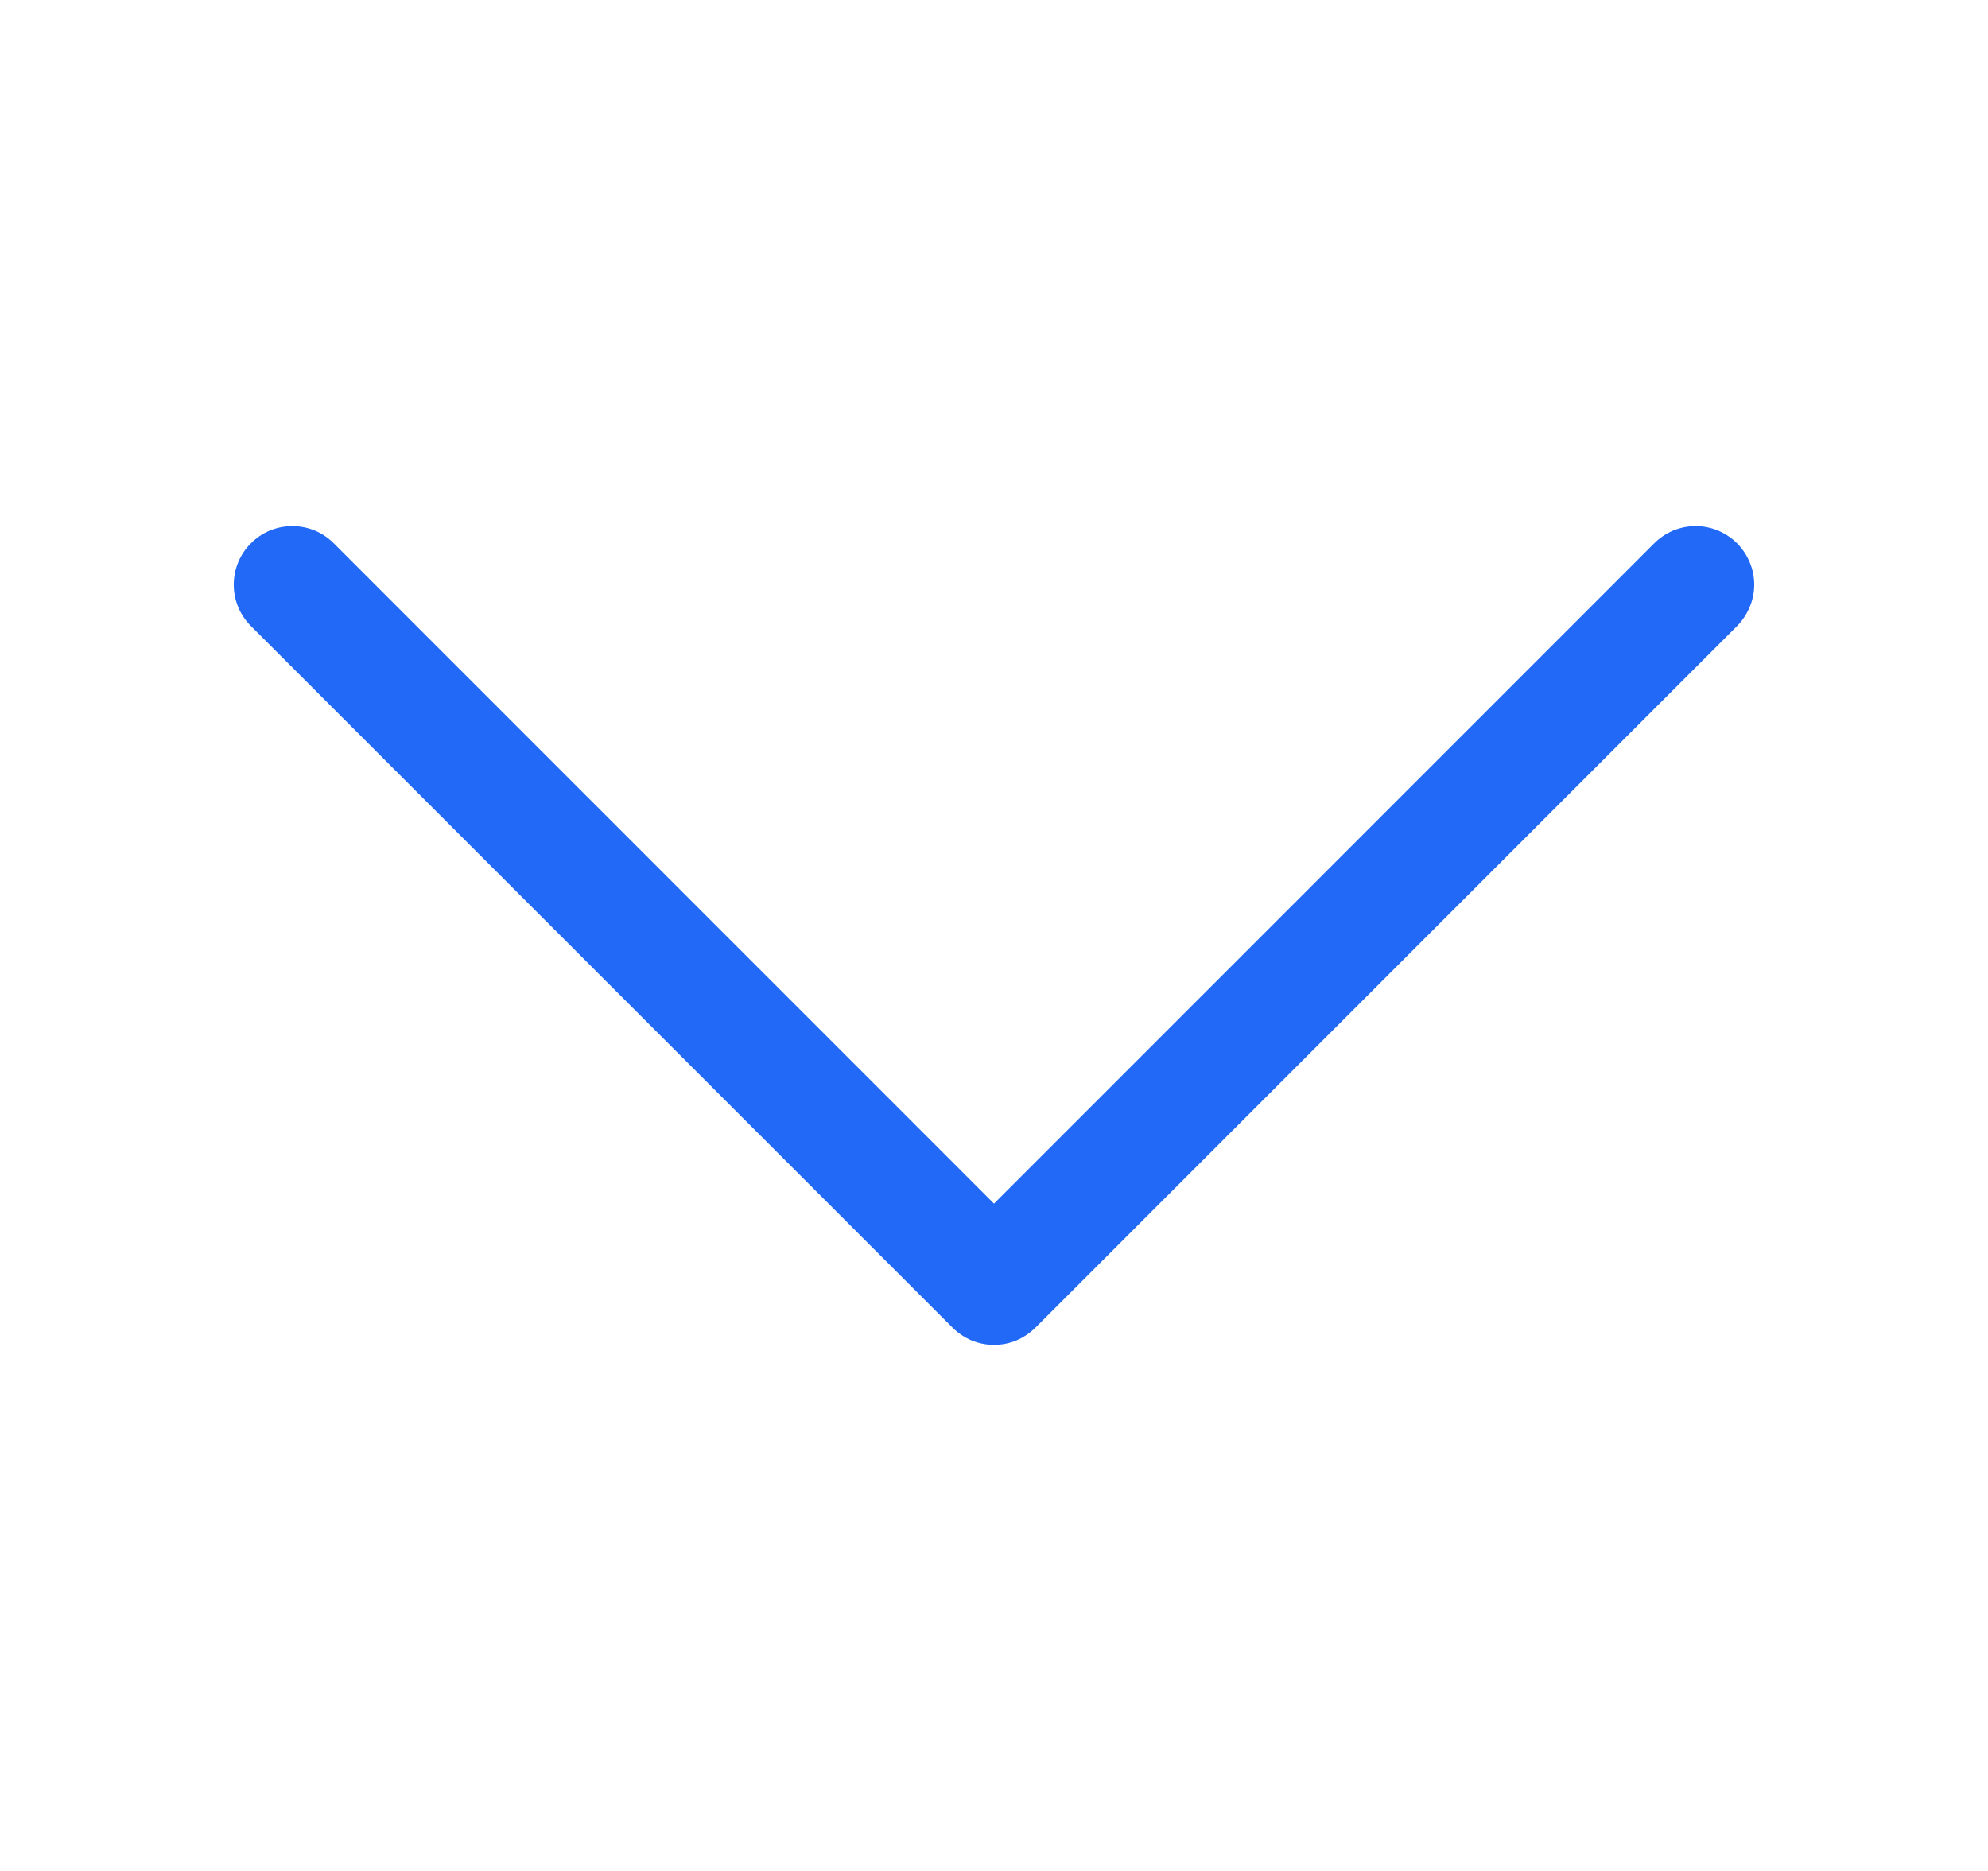 <svg width="17" height="16" viewBox="0 0 17 16" fill="none" xmlns="http://www.w3.org/2000/svg">
<path fill-rule="evenodd" clip-rule="evenodd" d="M2.146 4.646C2.192 4.599 2.248 4.562 2.308 4.537C2.369 4.512 2.434 4.499 2.5 4.499C2.566 4.499 2.631 4.512 2.692 4.537C2.752 4.562 2.807 4.599 2.854 4.646L8.5 10.293L14.146 4.646C14.192 4.599 14.248 4.563 14.308 4.537C14.369 4.512 14.434 4.499 14.5 4.499C14.566 4.499 14.631 4.512 14.691 4.537C14.752 4.563 14.807 4.599 14.854 4.646C14.9 4.692 14.937 4.748 14.962 4.808C14.988 4.869 15.001 4.934 15.001 5C15.001 5.066 14.988 5.131 14.962 5.191C14.937 5.252 14.9 5.307 14.854 5.354L8.854 11.354C8.807 11.4 8.752 11.437 8.692 11.463C8.631 11.488 8.566 11.501 8.5 11.501C8.434 11.501 8.369 11.488 8.308 11.463C8.248 11.437 8.192 11.4 8.146 11.354L2.146 5.354C2.099 5.307 2.062 5.252 2.037 5.192C2.012 5.131 1.999 5.066 1.999 5C1.999 4.934 2.012 4.869 2.037 4.808C2.062 4.748 2.099 4.692 2.146 4.646Z" fill="#2169F6"/>
</svg>
